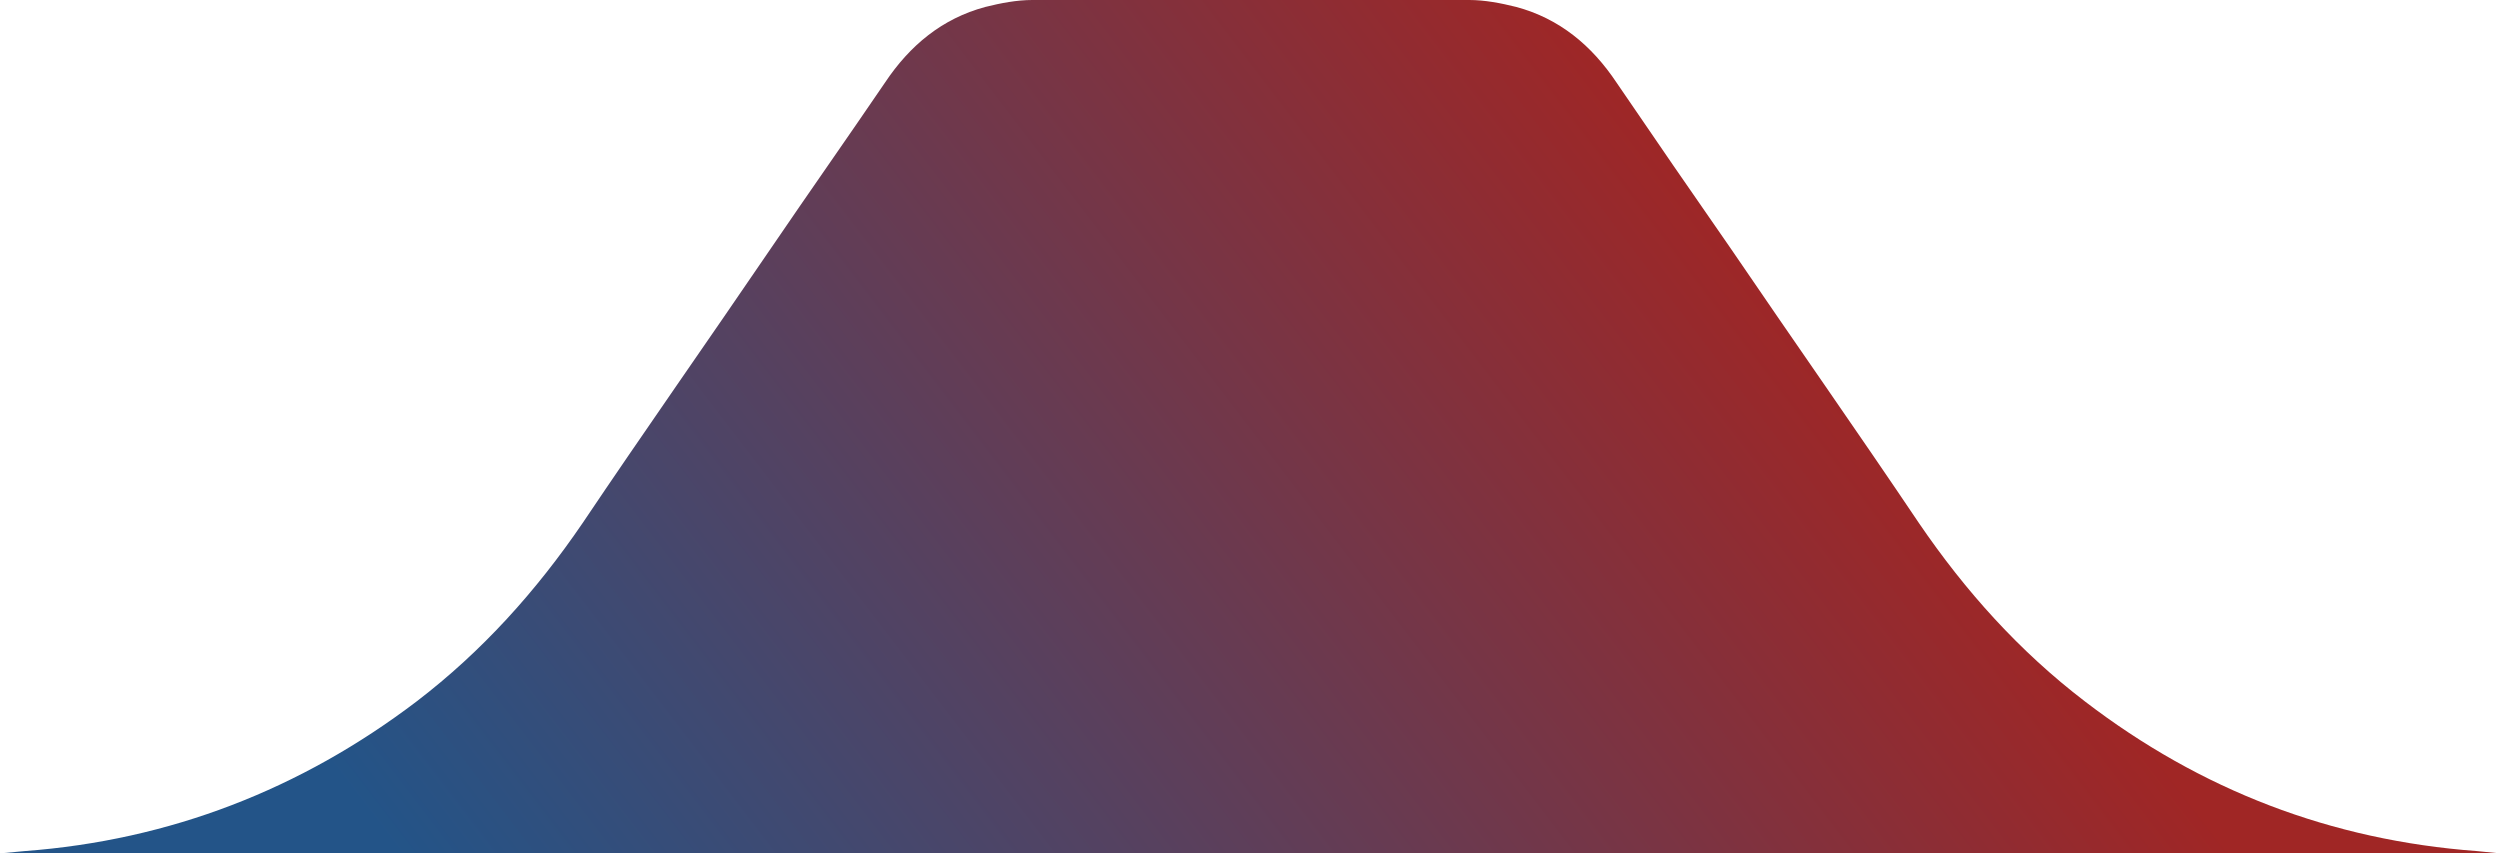 <?xml version="1.0" encoding="utf-8"?>
<!-- Generator: Adobe Illustrator 24.1.1, SVG Export Plug-In . SVG Version: 6.00 Build 0)  -->
<svg version="1.1" id="Layer_1" xmlns="http://www.w3.org/2000/svg" xmlns:xlink="http://www.w3.org/1999/xlink" x="0px" y="0px"
	 viewBox="0 0 324 110.6" style="enable-background:new 0 0 324 110.6;" xml:space="preserve">
<g>
	<g>
		<linearGradient id="SVGID_1_" gradientUnits="userSpaceOnUse" x1="239.095" y1="44.568" x2="88.766" y2="159.557">
			<stop  offset="0" style="stop-color:#A02625"/>
			<stop  offset="1" style="stop-color:#235488"/>
		</linearGradient>
		<path style="fill:url(#SVGID_1_);" d="M324,110.6H0c1-0.1,2.1-0.2,3.2-0.3c18.8-1.4,35.8-8,50.8-19.4c8.5-6.5,15.5-14.3,21.5-23.1
			c8-11.9,16.3-23.7,24.4-35.6c4.9-7.2,9.9-14.3,14.8-21.5c3.2-4.8,7.4-8.3,13-9.8c2-0.5,4.1-0.9,6.1-0.9c9.5,0,18.9,0,28.3,0
			s18.9,0,28.3,0c2,0,4.1,0.4,6.1,0.9c5.6,1.5,9.8,5,13,9.8c4.9,7.2,9.8,14.3,14.8,21.5c8.1,11.9,16.4,23.7,24.4,35.6
			c6,8.8,13,16.6,21.5,23.1c15,11.5,31.9,18,50.8,19.4C321.9,110.4,322.9,110.5,324,110.6z"/>
	</g>
</g>
</svg>
